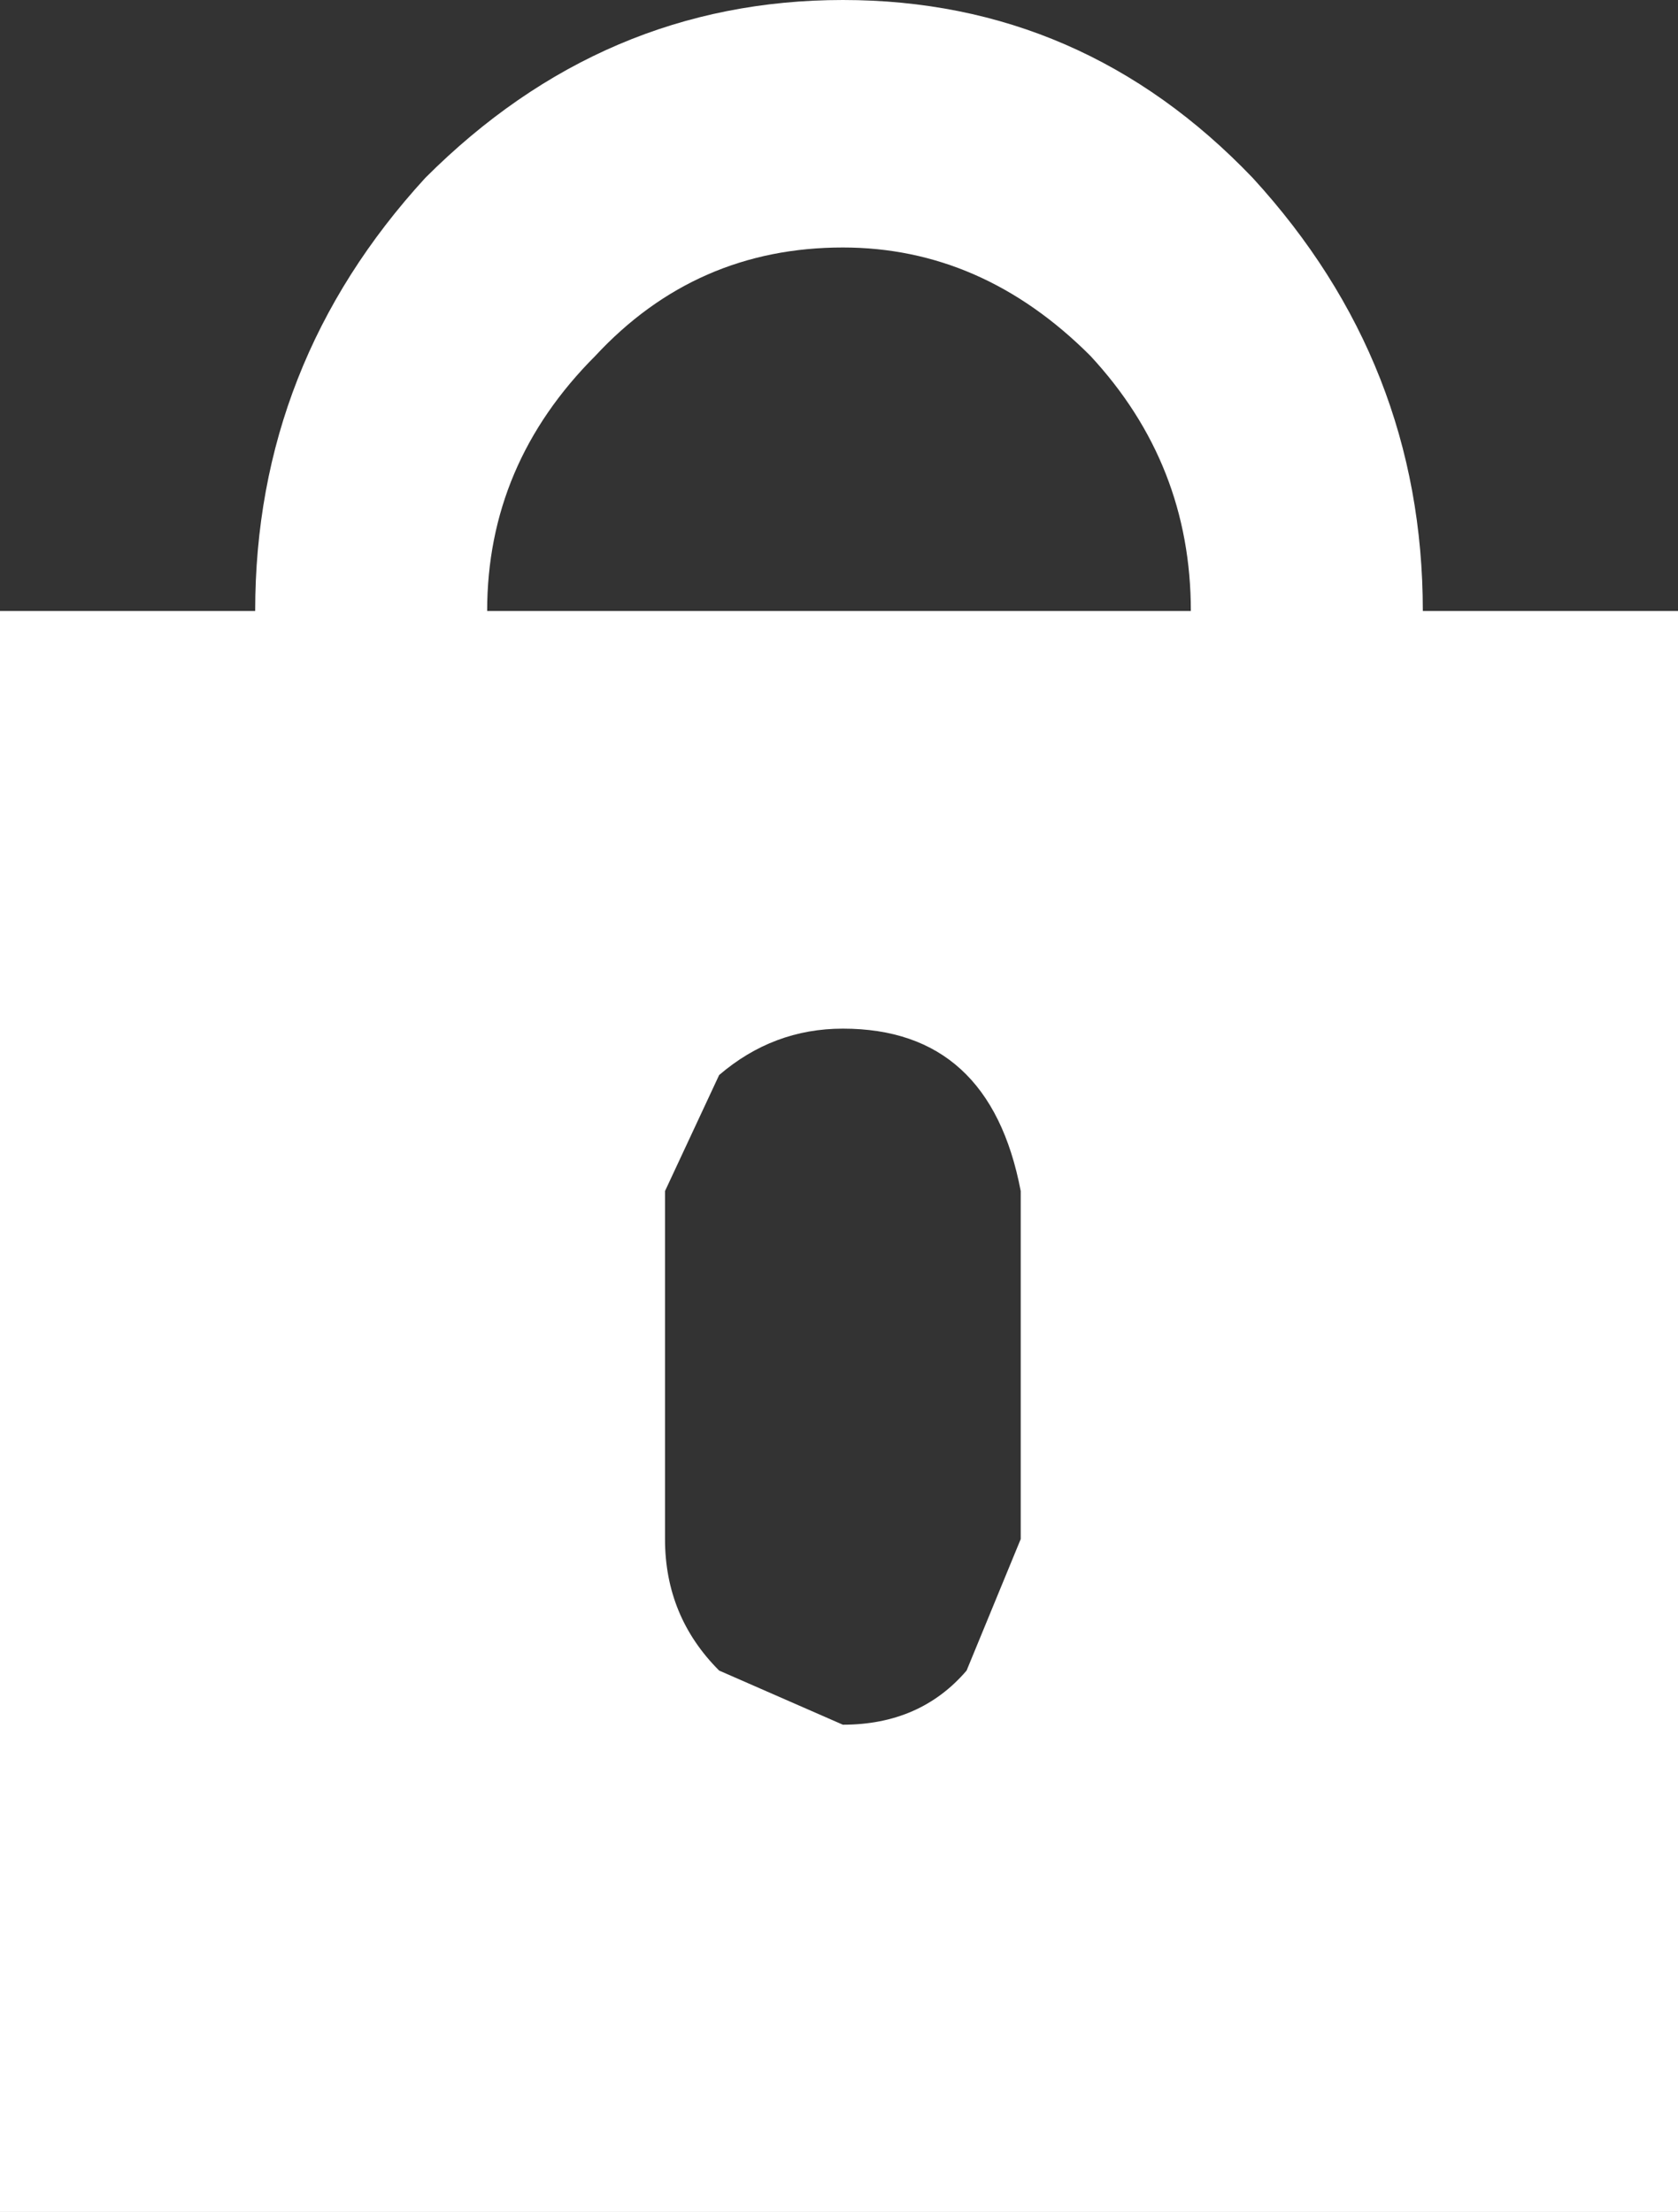 <?xml version="1.0" encoding="UTF-8" standalone="no"?>
<svg xmlns:ffdec="https://www.free-decompiler.com/flash" xmlns:xlink="http://www.w3.org/1999/xlink" ffdec:objectType="shape" height="14.3px" width="10.85px" xmlns="http://www.w3.org/2000/svg">
  <rect width="100%" height="100%" fill="#333333" stroke="none"/>
  <g transform="matrix(1.0, 0.0, 0.0, 1.0, -1.0, -1.0)">
    <path d="M5.3 8.7 L5.3 10.95 Q5.3 11.45 5.65 11.8 L6.45 12.15 Q6.95 12.15 7.25 11.8 L7.6 10.95 7.6 8.7 Q7.4 7.65 6.45 7.65 6.0 7.65 5.65 7.95 L5.3 8.7 M6.45 1.0 Q8.0 1.0 9.1 2.15 10.2 3.35 10.2 4.95 L11.85 4.95 11.85 15.3 1.0 15.3 1.0 4.95 2.65 4.95 Q2.65 3.35 3.75 2.15 4.9 1.0 6.45 1.0 M8.7 4.95 Q8.7 4.0 8.05 3.3 7.35 2.6 6.45 2.6 5.5 2.6 4.85 3.3 4.15 4.0 4.15 4.95 L8.7 4.95" fill="#ffffff" fill-rule="evenodd" stroke="none"/>
  </g>
</svg>
